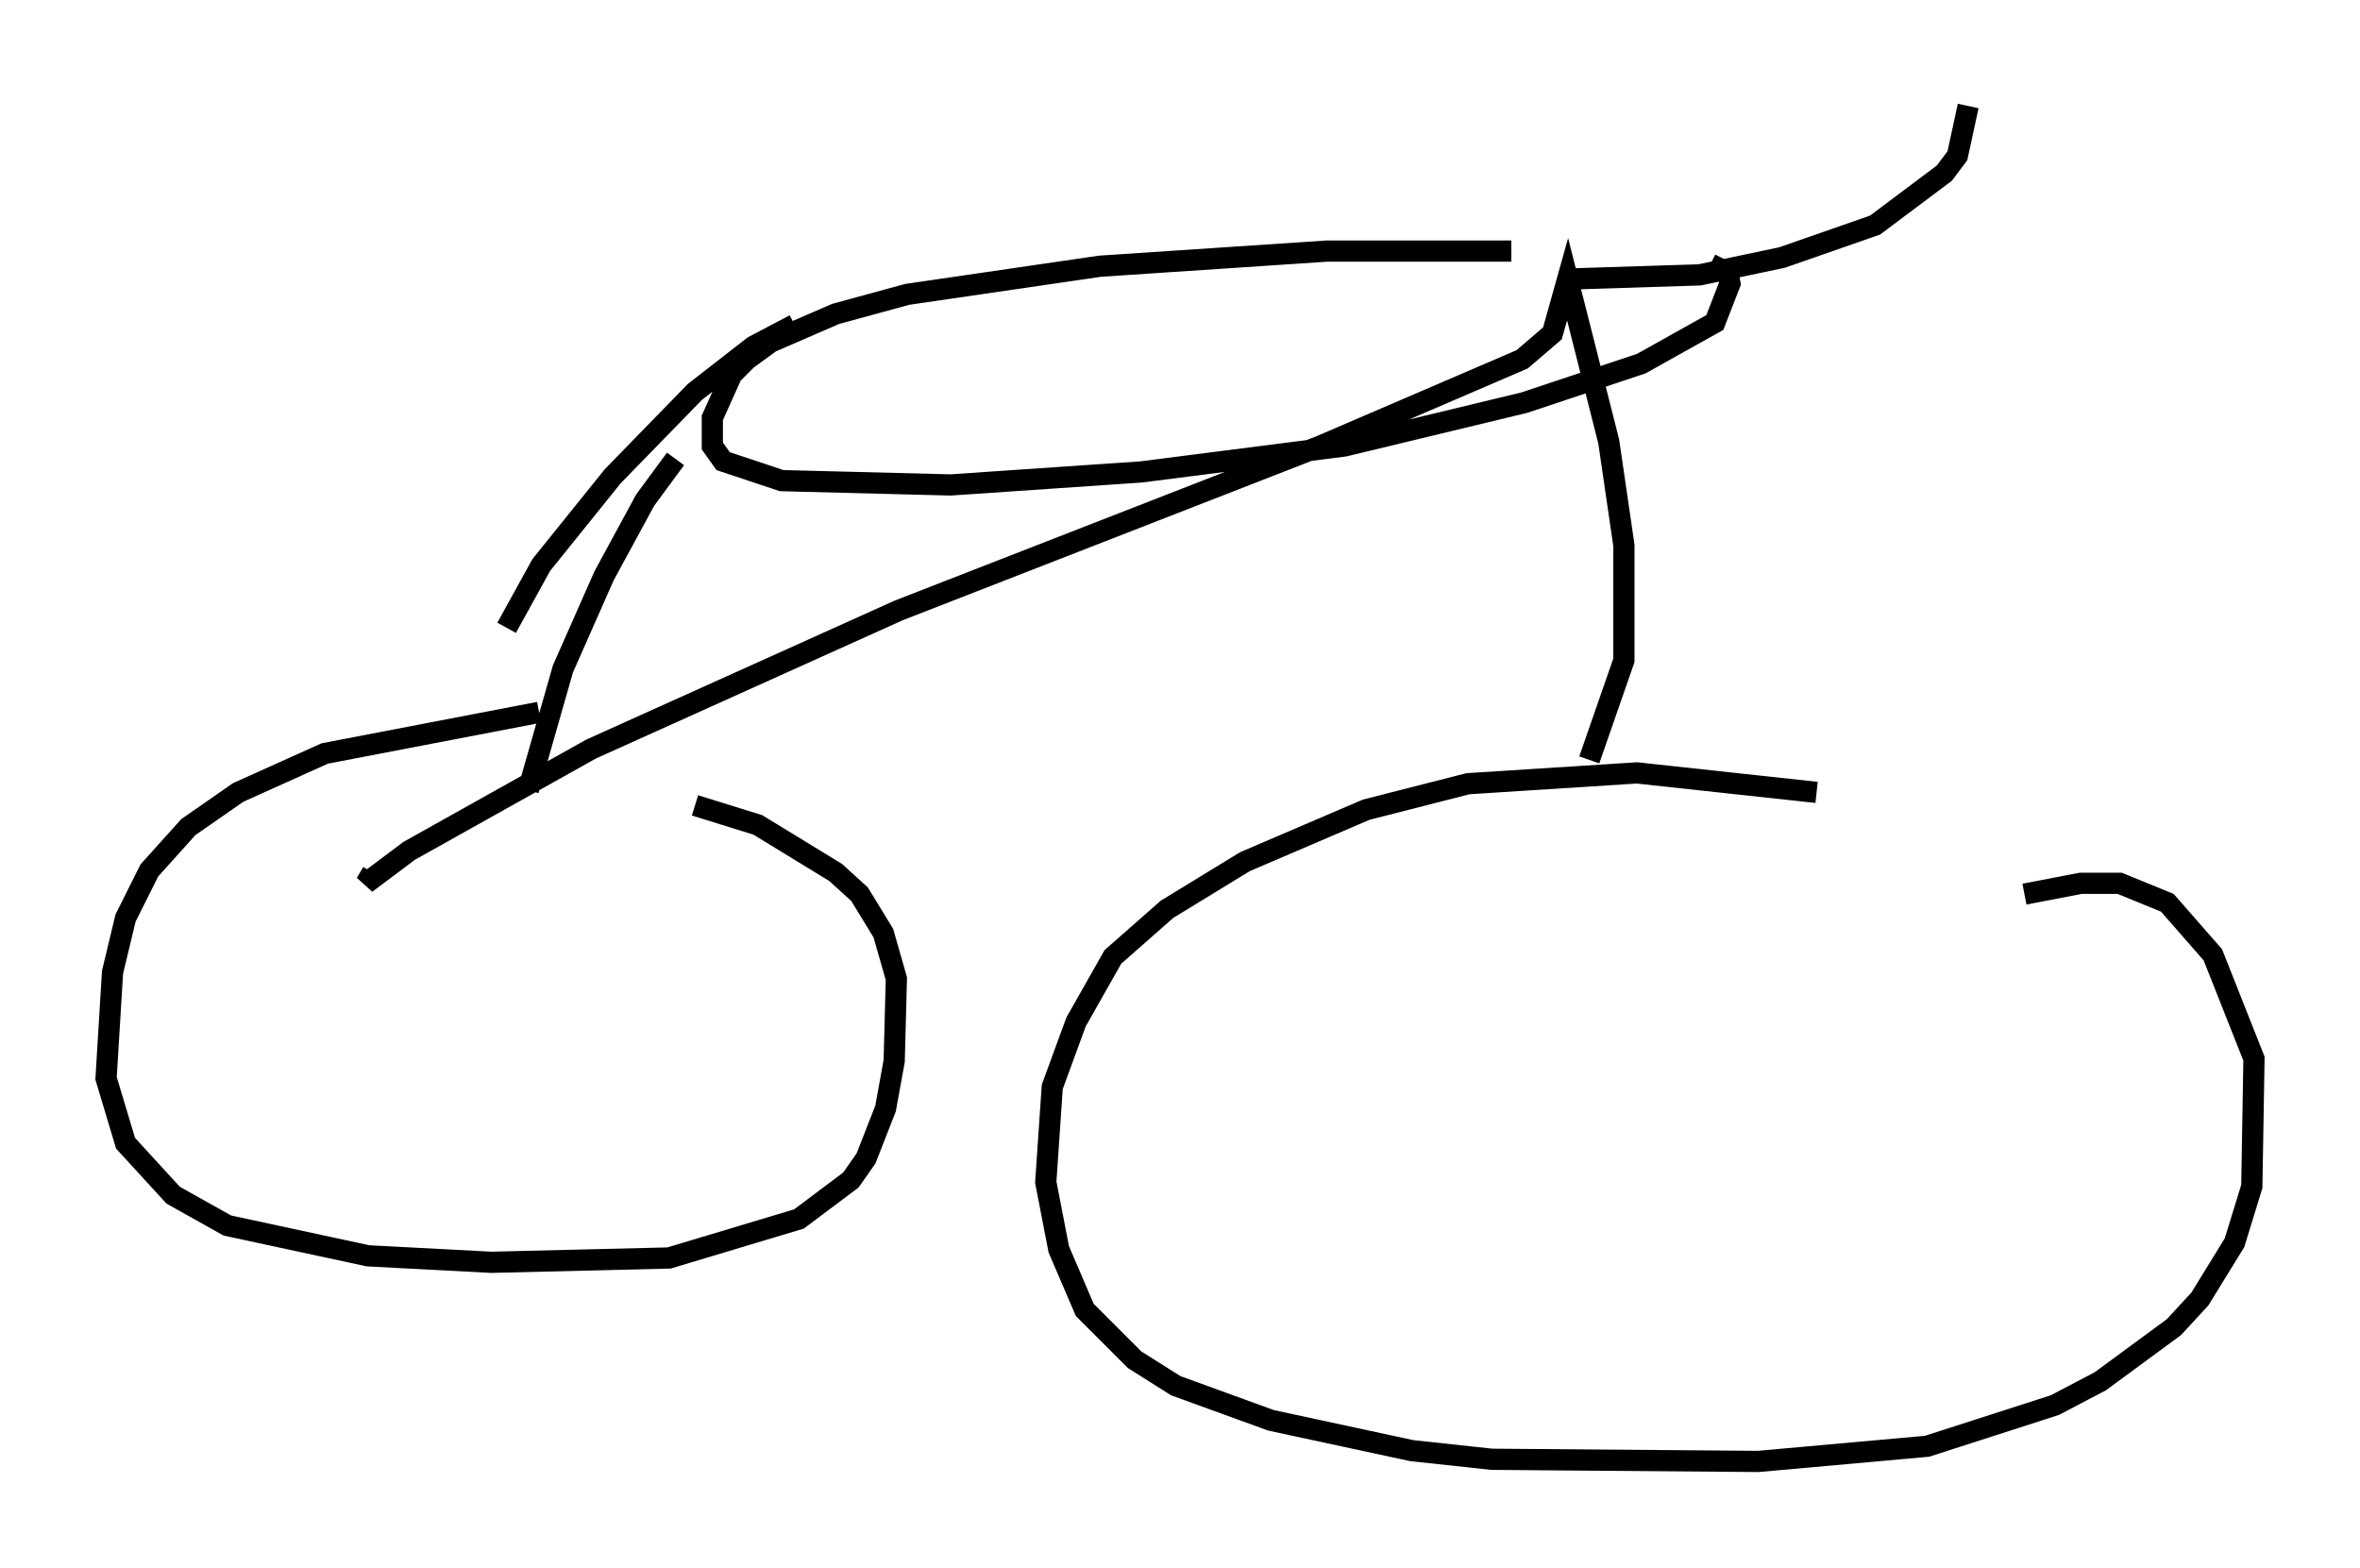 <?xml version="1.0" encoding="utf-8" ?>
<svg baseProfile="full" height="73.905" version="1.1" width="111.268" xmlns="http://www.w3.org/2000/svg" xmlns:ev="http://www.w3.org/2001/xml-events" xmlns:xlink="http://www.w3.org/1999/xlink"><defs /><rect fill="white" height="73.905" width="111.268" x="0" y="0" /><path d="M30.215, 33.482 m-4.798, 0.102 l-10.106, 1.94 -4.083, 1.838 l-2.348, 1.633 -1.838, 2.042 l-1.123, 2.246 -0.613, 2.552 l-0.306, 5.002 0.919, 3.063 l2.246, 2.45 2.552, 1.429 l6.635, 1.429 5.819, 0.306 l8.371, -0.204 6.125, -1.838 l2.45, -1.838 0.715, -1.021 l0.919, -2.348 0.408, -2.246 l0.102, -3.879 -0.613, -2.144 l-1.123, -1.838 -1.123, -1.021 l-3.675, -2.246 -2.96, -0.919 m52.88, -0.613 l-8.473, -0.919 -7.963, 0.51 l-4.798, 1.225 -5.717, 2.45 l-3.675, 2.246 -2.552, 2.246 l-1.735, 3.063 -1.123, 3.063 l-0.306, 4.492 0.613, 3.165 l1.225, 2.858 2.348, 2.348 l1.94, 1.225 4.492, 1.633 l6.635, 1.429 3.777, 0.408 l12.556, 0.102 7.963, -0.715 l6.023, -1.94 2.144, -1.123 l3.471, -2.552 1.225, -1.327 l1.633, -2.654 0.817, -2.654 l0.102, -6.023 -1.94, -4.9 l-2.144, -2.45 -2.246, -0.919 l-1.838, 0.0 -2.654, 0.51 m-77.89, -1.021 l-0.306, 0.51 2.042, -1.531 l8.575, -4.798 14.496, -6.533 l19.906, -7.758 9.494, -4.083 l1.429, -1.225 0.715, -2.552 l1.94, 7.656 0.715, 4.9 l0.0, 5.41 -1.633, 4.696 m-1.225, -22.663 l6.431, -0.204 3.879, -0.817 l4.39, -1.531 3.267, -2.45 l0.613, -0.817 0.51, -2.348 m-21.54, 6.84 l-8.677, 0.0 -10.719, 0.715 l-9.086, 1.327 -3.369, 0.919 l-3.063, 1.327 -1.123, 0.817 l-0.715, 0.715 -0.919, 2.042 l0.0, 1.327 0.51, 0.715 l2.756, 0.919 7.963, 0.204 l8.983, -0.613 9.596, -1.225 l8.473, -2.042 5.513, -1.838 l3.471, -1.94 0.715, -1.838 l-0.102, -0.51 -0.817, -0.408 m-43.182, 2.858 l-1.94, 1.021 -2.756, 2.144 l-3.879, 3.981 -3.369, 4.185 l-1.633, 2.96 m7.963, -7.963 l-1.429, 1.94 -1.94, 3.573 l-1.94, 4.39 -1.633, 5.717 " fill="none" stroke="black" stroke-width="1" /></svg>